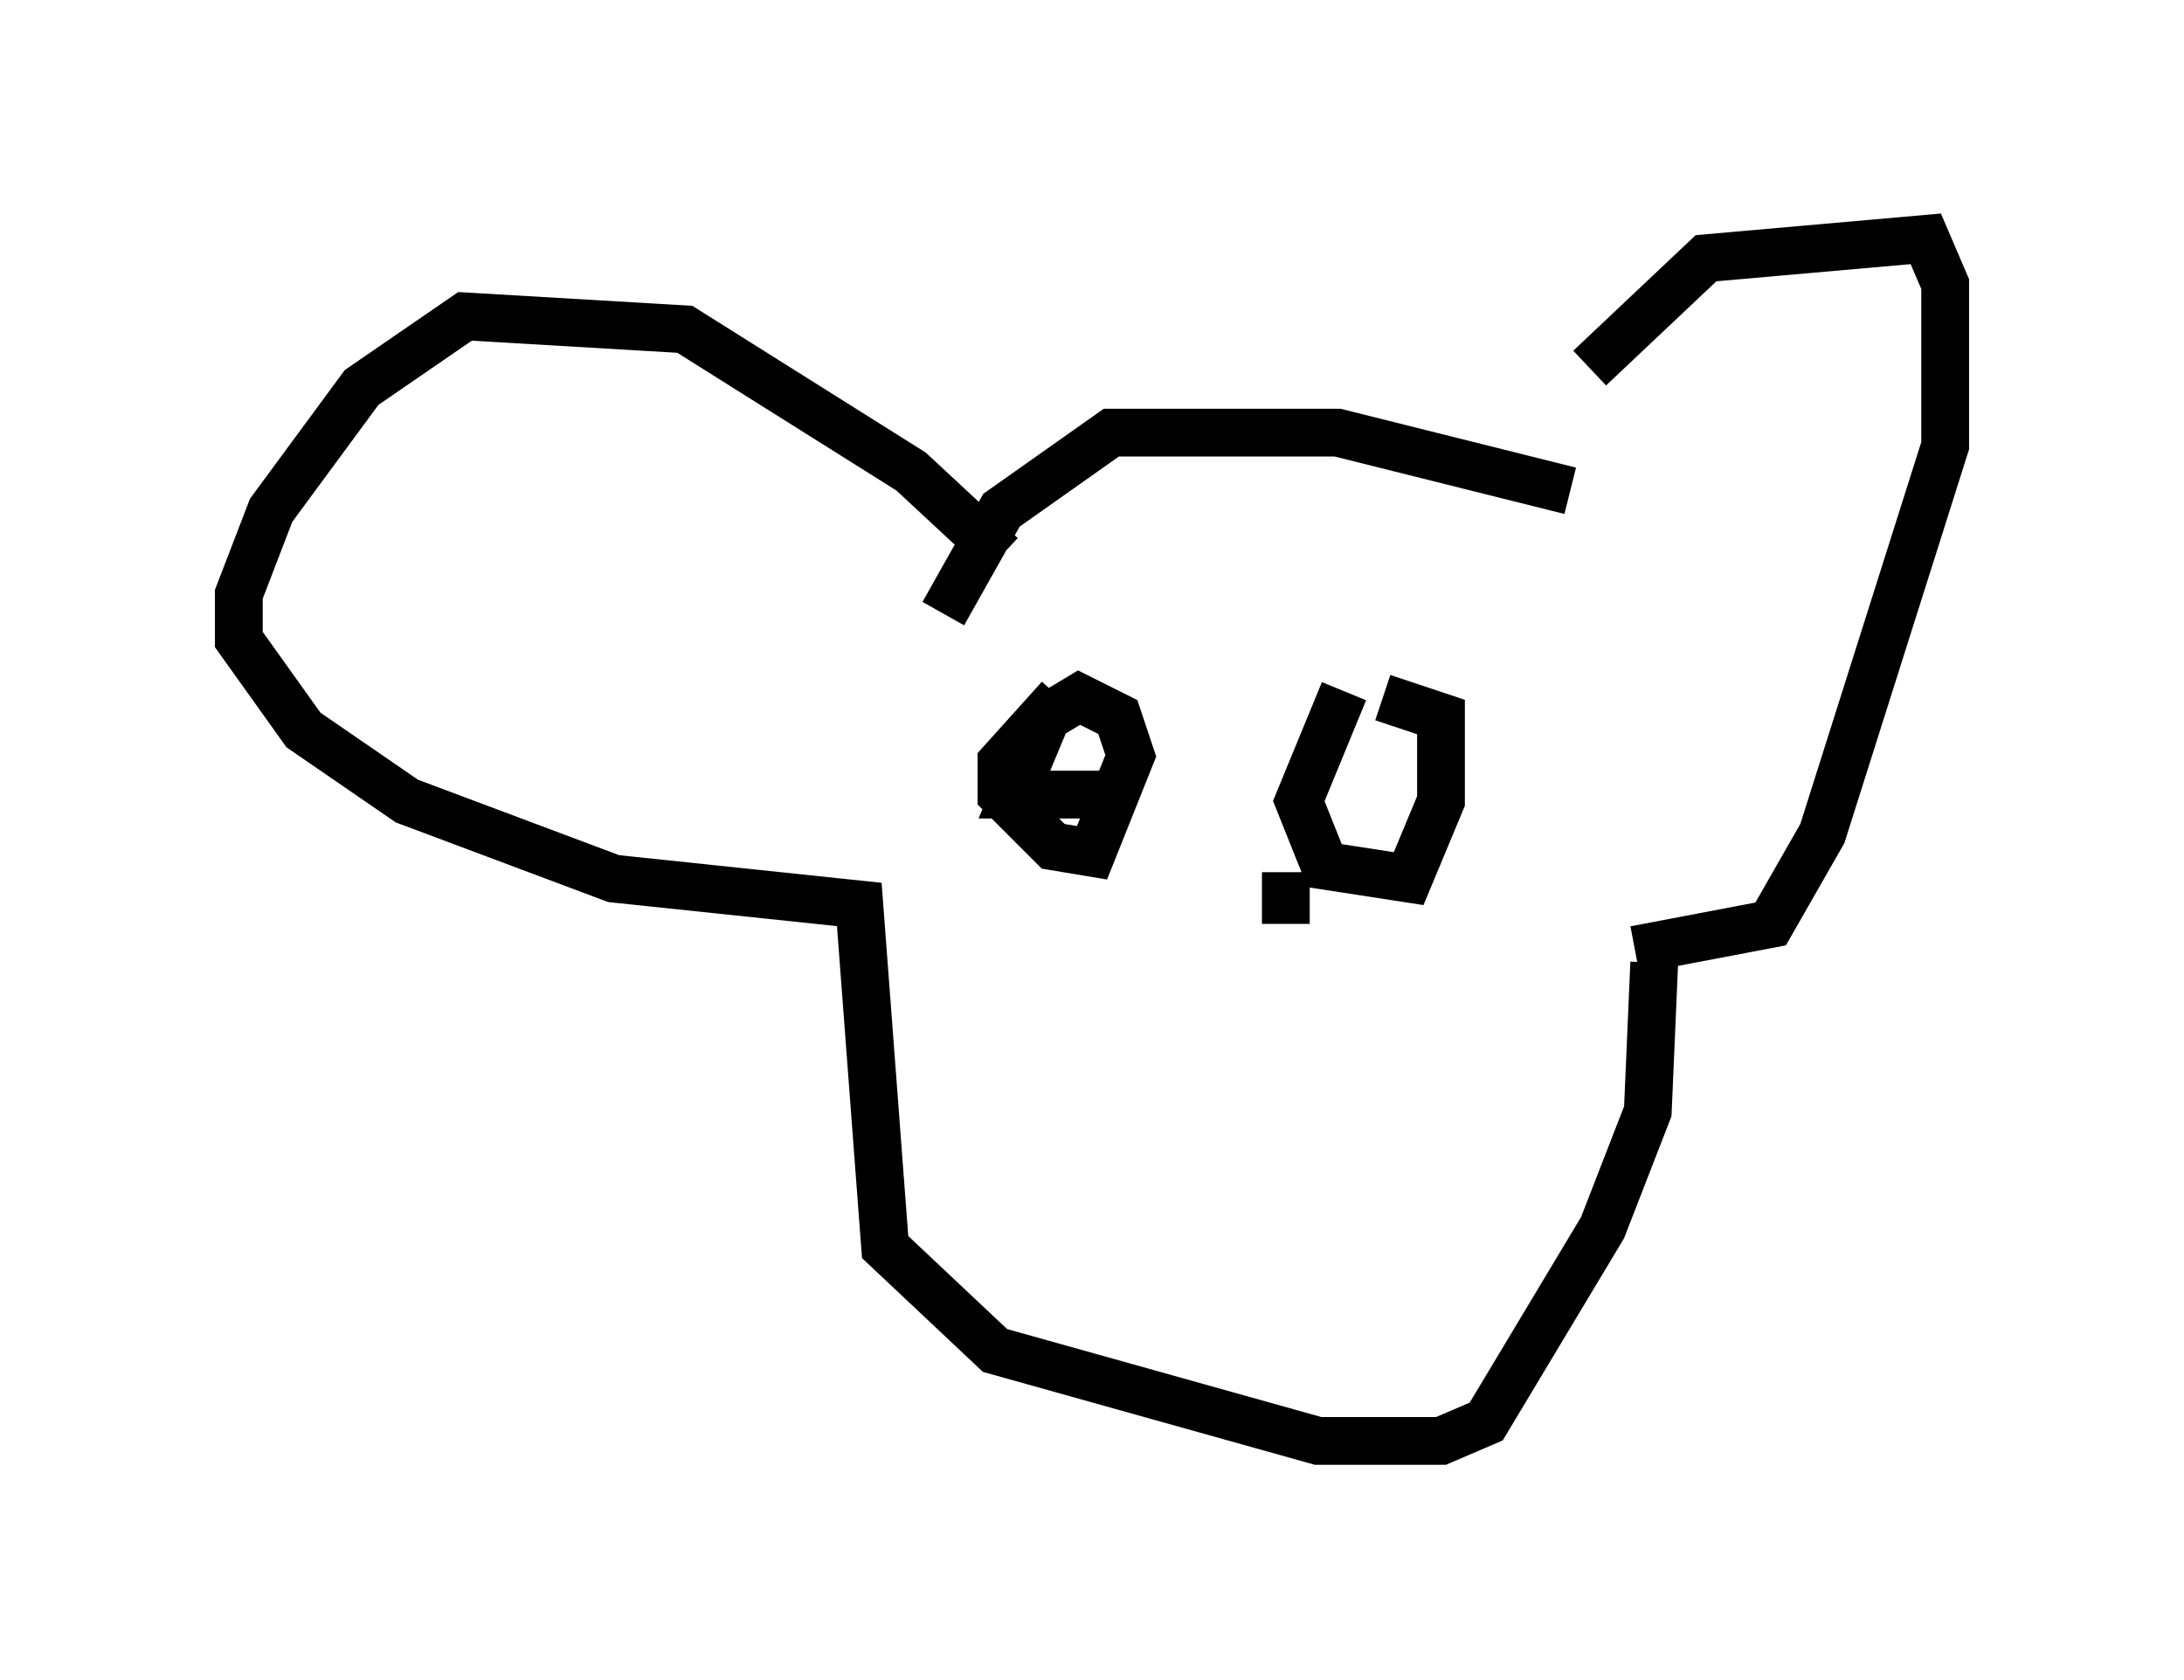 <?xml version="1.0" encoding="utf-8" ?>
<svg baseProfile="full" height="35.169" version="1.1" width="45.724" xmlns="http://www.w3.org/2000/svg" xmlns:ev="http://www.w3.org/2001/xml-events" xmlns:xlink="http://www.w3.org/1999/xlink"><defs /><rect fill="white" height="35.169" width="45.724" x="0" y="0" /><path d="M32.063, 10.548 m1.218, -2.842 l2.436, -2.3 4.601, -0.406 l0.406, 0.947 0.0, 3.383 l-2.571, 8.119 -1.083, 1.894 l-2.842, 0.541 m-13.261, -8.254 l-1.894, -1.759 -4.736, -2.977 l-4.601, -0.271 -2.165, 1.488 l-1.894, 2.571 -0.677, 1.759 l0.0, 0.947 1.353, 1.894 l2.165, 1.488 4.33, 1.624 l5.142, 0.541 0.541, 7.172 l2.3, 2.165 6.766, 1.894 l2.571, 0.0 0.947, -0.406 l2.436, -4.059 0.947, -2.436 l0.135, -3.112 m-1.759, -9.878 l-4.871, -1.218 -4.736, 0.0 l-2.3, 1.624 -1.218, 2.165 m2.436, 1.759 l-1.218, 1.353 0.0, 0.677 l1.083, 1.083 0.812, 0.135 l0.812, -2.03 -0.271, -0.812 l-0.812, -0.406 -0.677, 0.406 l-0.677, 1.624 2.436, 0.0 m4.465, -2.165 l-0.947, 2.3 0.541, 1.353 l1.759, 0.271 0.677, -1.624 l0.0, -1.759 -1.218, -0.406 m-2.03, 3.654 l0.0, 1.083 " fill="none" stroke="black" stroke-width="1" /></svg>